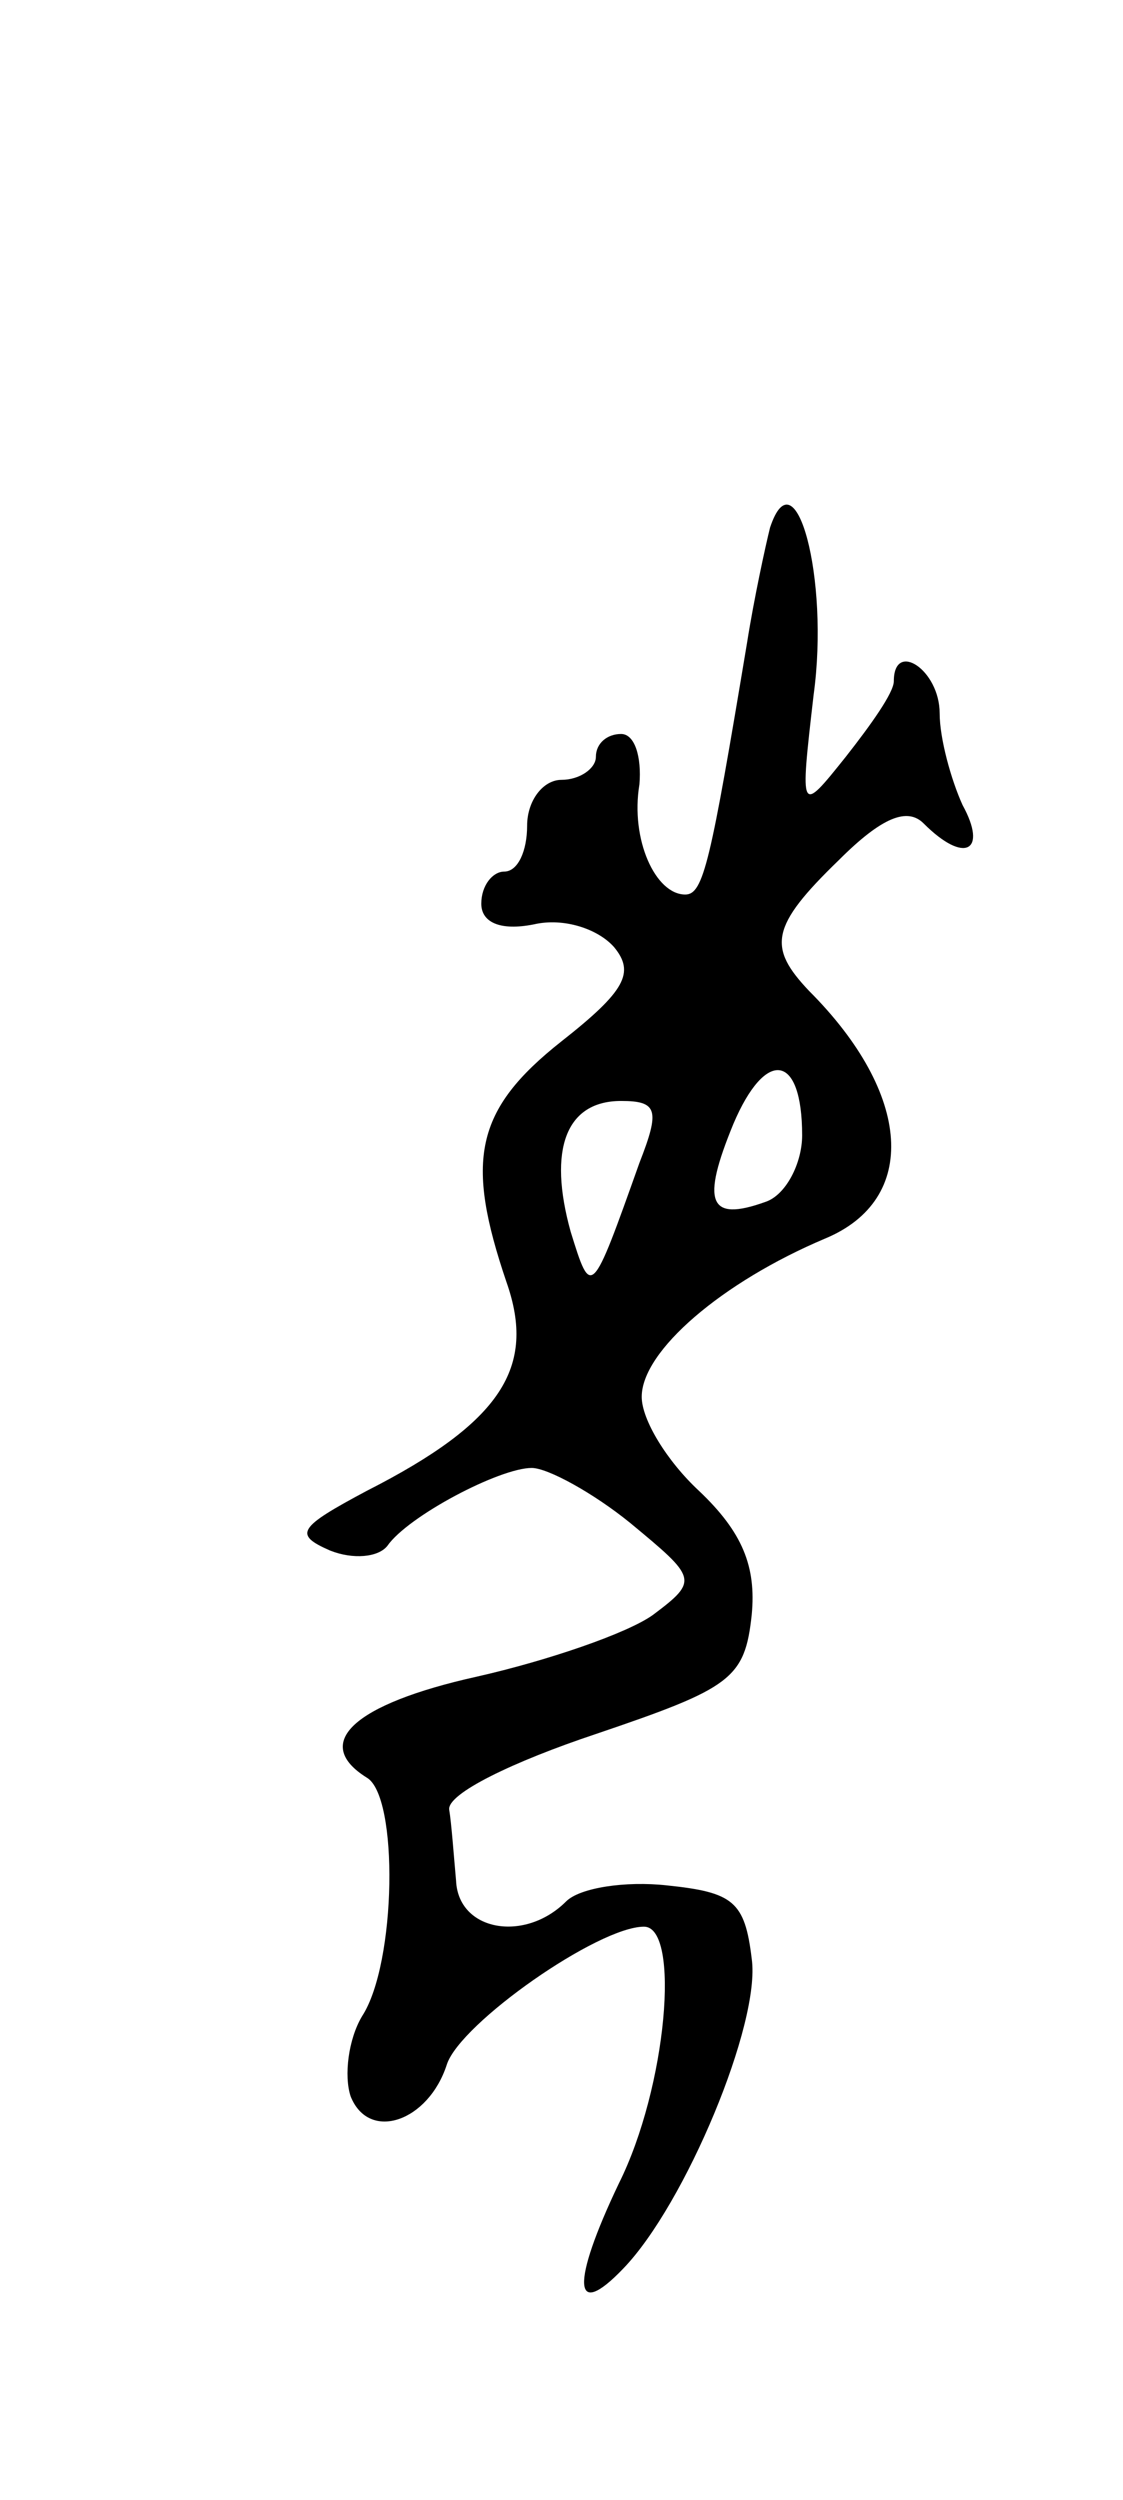<svg version="1.0" xmlns="http://www.w3.org/2000/svg"
 width="49pt" height="109pt" viewBox="0 0 49 109"
 preserveAspectRatio="xMidYMid meet">
<g transform="translate(0,109) scale(0.1,-0.1)"
fill="#000000" stroke="none">
<path d="M336 860 c-2 -8 -7 -31 -10 -50 -16 -96 -19 -110 -27 -110 -13 0 -24
24 -20 48 1 12 -2 22 -8 22 -6 0 -11 -4 -11 -10 0 -5 -7 -10 -15 -10 -8 0 -15
-9 -15 -20 0 -11 -4 -20 -10 -20 -5 0 -10 -6 -10 -14 0 -8 8 -12 23 -9 13 3
28 -2 35 -10 9 -11 5 -19 -23 -41 -38 -30 -42 -52 -24 -105 13 -37 -2 -61 -61
-91 -30 -16 -32 -19 -16 -26 10 -4 21 -3 25 2 9 13 49 34 63 34 7 0 27 -11 43
-24 29 -24 30 -25 10 -40 -11 -8 -46 -20 -77 -27 -54 -12 -72 -29 -48 -44 14
-8 13 -81 -2 -104 -6 -10 -8 -26 -5 -35 8 -20 34 -11 42 14 6 18 66 60 86 60
16 0 10 -70 -11 -112 -21 -44 -20 -60 2 -37 27 28 60 107 56 135 -3 25 -8 29
-37 32 -18 2 -38 -1 -44 -7 -18 -18 -47 -13 -48 9 -1 11 -2 25 -3 31 -1 7 28
21 64 33 59 20 65 24 68 52 2 21 -4 36 -23 54 -14 13 -25 31 -25 41 0 20 35
50 80 69 41 17 38 63 -7 108 -18 19 -17 28 13 57 19 19 30 23 37 16 18 -18 28
-12 17 8 -5 11 -10 29 -10 40 0 19 -20 32 -20 14 0 -5 -10 -19 -21 -33 -20
-25 -20 -25 -14 27 7 51 -8 106 -19 73z m14 -265 c0 -12 -7 -26 -16 -29 -25
-9 -28 0 -14 34 14 33 30 31 30 -5z m-71 -12 c-21 -59 -21 -59 -30 -30 -10 36
-2 57 22 57 16 0 17 -4 8 -27z"/>
</g>
</svg>
